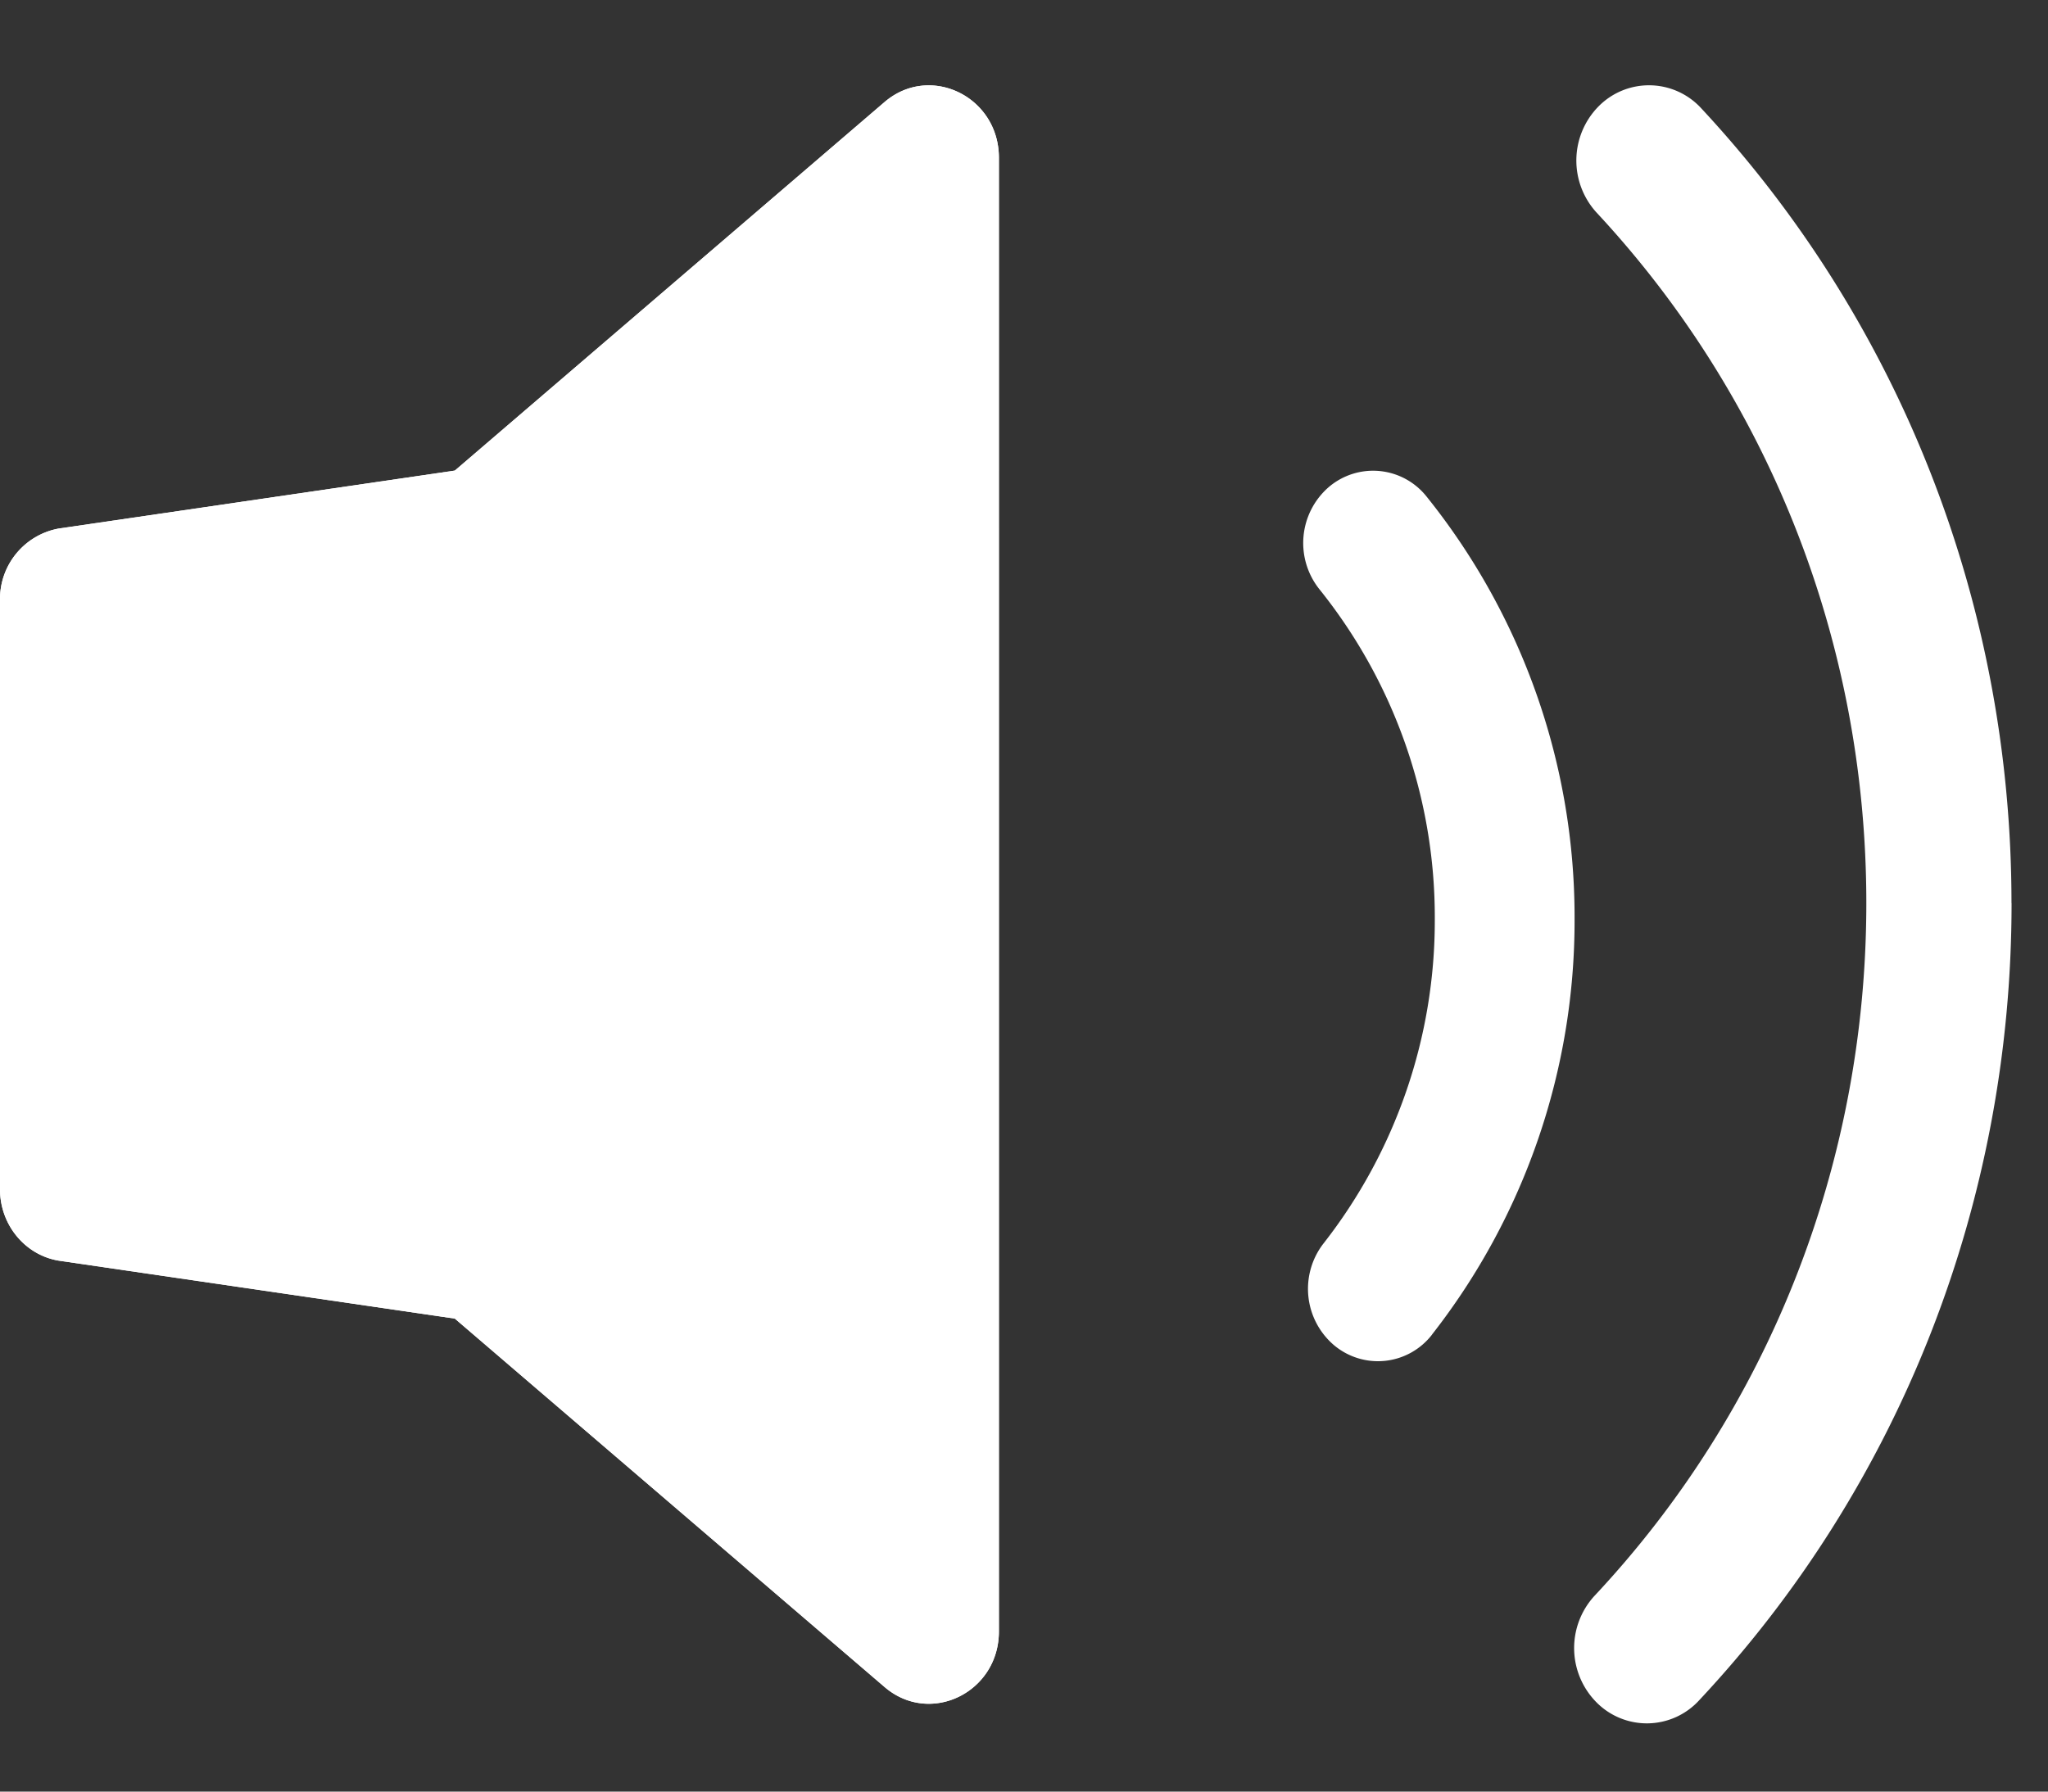 <svg class="sound-icon" fill="white" width="24" height="21" viewBox="0 -1 24 21" xmlns="http://www.w3.org/2000/svg"><rect x="0" y="-1" width="24" height="21" fill="#333333" stroke="none"/><g id="audio-button" fill-rule="evenodd"><path id="audio-playback" d="M5.33 14.456l5.036 4.318c.533.458 1.34.065 1.34-.652V.85c0-.718-.807-1.11-1.34-.654L5.33 4.516l-4.646.68A.84.84 0 0 0 0 6.03v6.91c0 .414.29.768.684.836l4.647.68z"></path><path d="M5.33 14.456l5.036 4.318c.533.458 1.34.065 1.34-.652V.85c0-.718-.807-1.11-1.34-.654L5.33 4.516l-4.646.68A.84.84 0 0 0 0 6.03v6.91c0 .414.29.768.684.836l4.647.68zm-3.694-2.223V6.755l4.35-.752a.806.806 0 0 0 .39-.184l3.694-3.186v13.702L6.375 13.15a.806.806 0 0 0-.388-.182l-4.35-.735zM23.572 9.585c0-3.518-1.318-6.826-3.635-9.315a.83.83 0 0 0-1.204-.023.904.904 0 0 0-.022 1.246c2.015 2.165 3.16 5.035 3.16 8.092 0 3.07-1.155 5.953-3.185 8.12a.904.904 0 0 0 .02 1.246.83.83 0 0 0 1.203-.018c2.335-2.492 3.664-5.813 3.664-9.347z"></path><path d="M16.782 14.642a7.87 7.87 0 0 0 1.67-4.87 7.87 7.87 0 0 0-1.733-4.95.8.8 0 0 0-1.153-.108.868.868 0 0 0-.104 1.193 6.138 6.138 0 0 1 1.352 3.864 6.14 6.14 0 0 1-1.304 3.804.868.868 0 0 0 .12 1.19.8.8 0 0 0 1.152-.122z"></path></g>
</svg>
